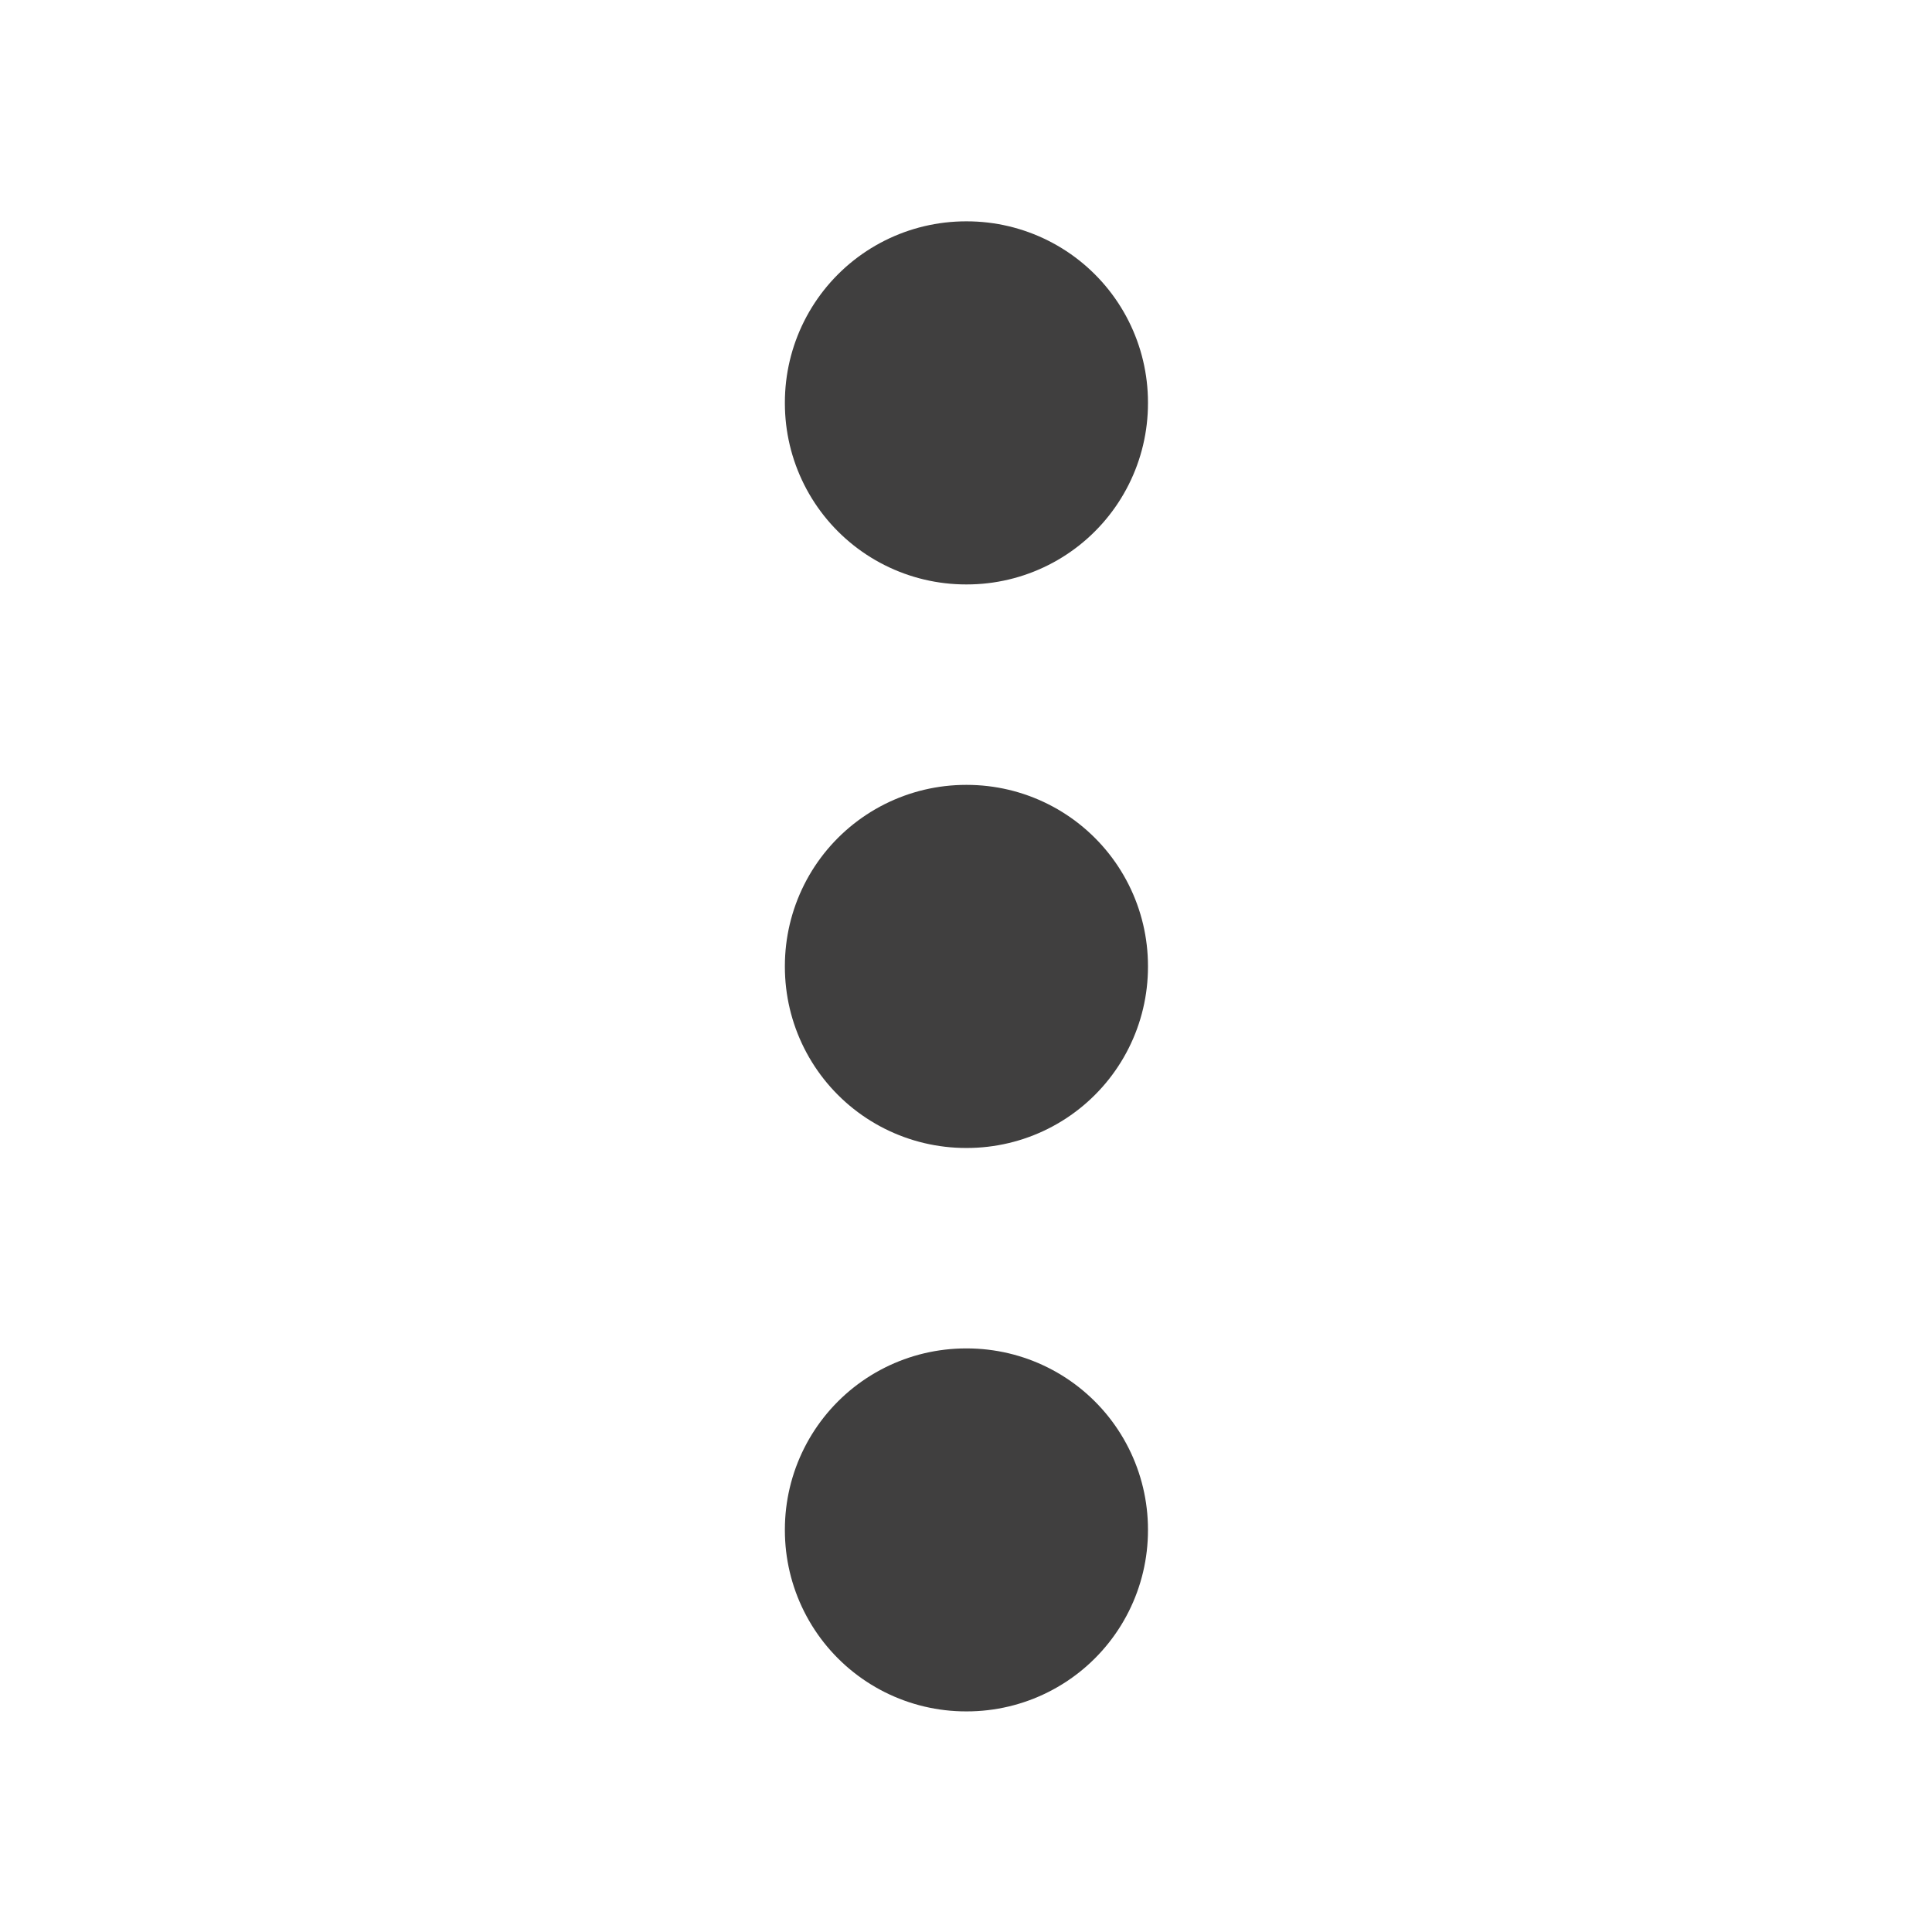 <svg width="16" height="16" viewBox="0 0 16 16" fill="none" xmlns="http://www.w3.org/2000/svg">
<path d="M8 8H8.007V8.007H8V8ZM8 3.333H8.007V3.34H8V3.333ZM8 12.667H8.007V12.673H8V12.667Z" stroke="#403F3F" stroke-width="3" stroke-linejoin="round"/>
</svg>
